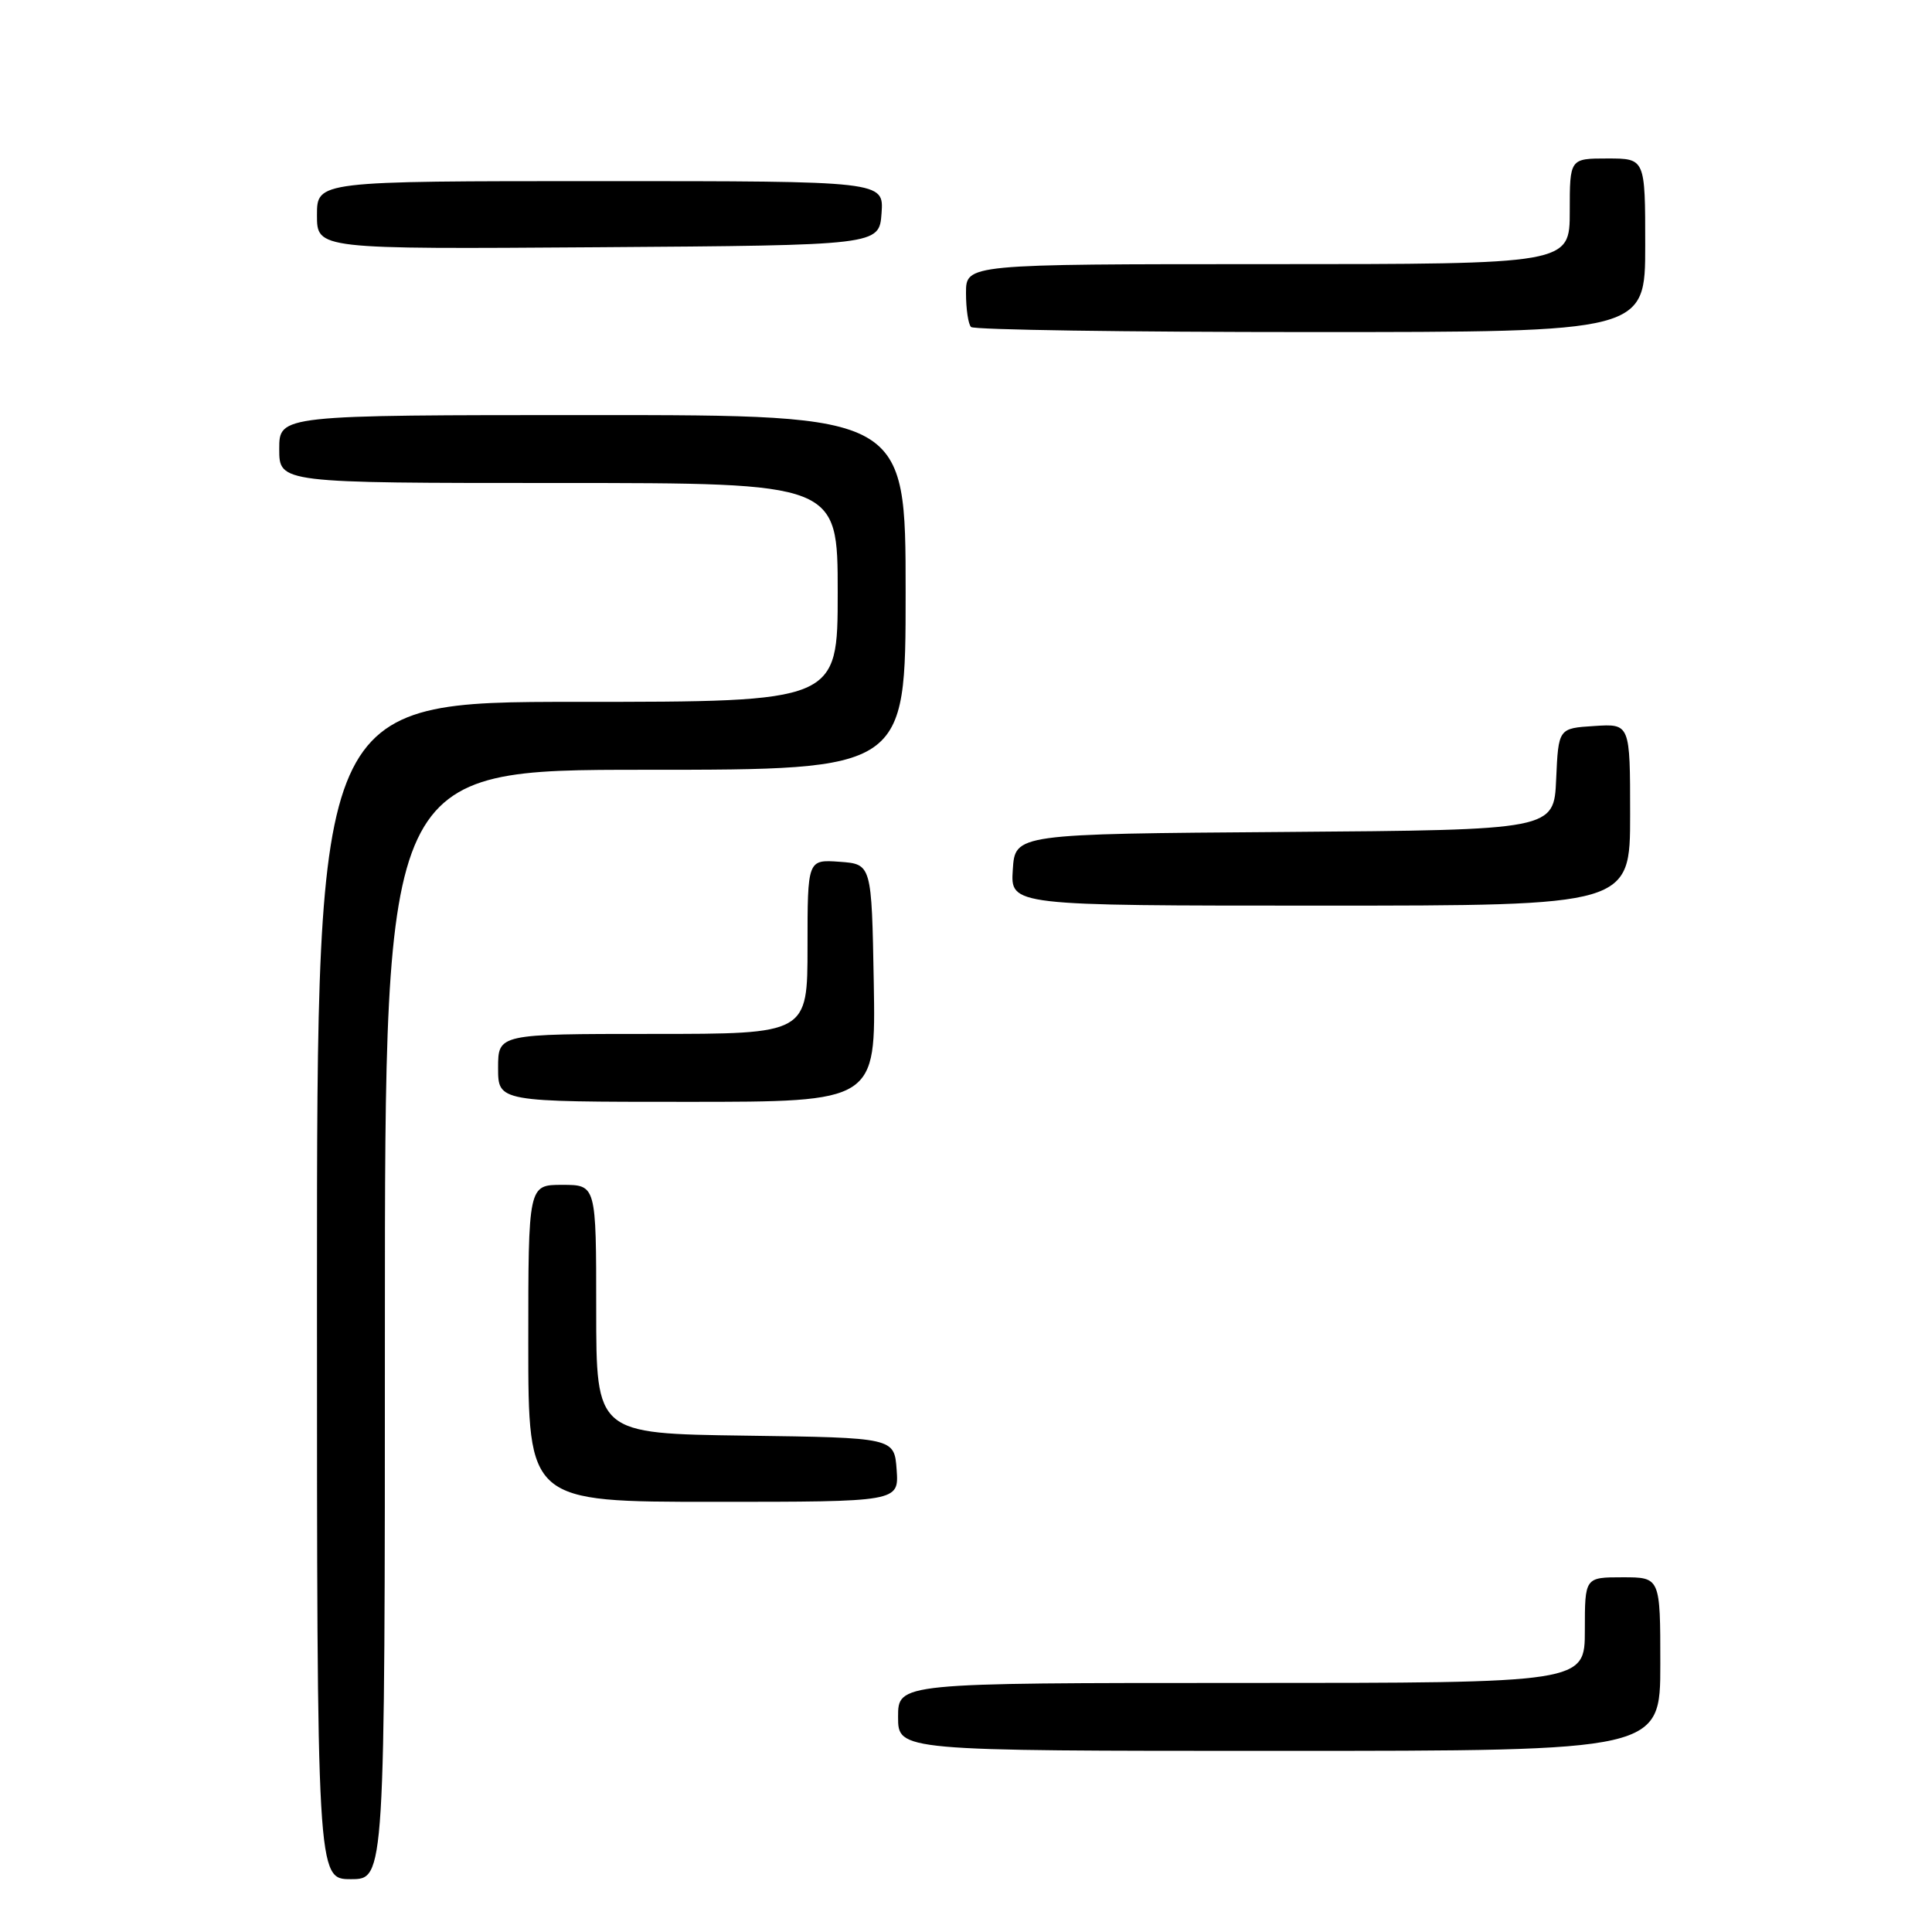 <?xml version="1.0" encoding="UTF-8" standalone="no"?>
<!DOCTYPE svg PUBLIC "-//W3C//DTD SVG 1.1//EN" "http://www.w3.org/Graphics/SVG/1.1/DTD/svg11.dtd" >
<svg xmlns="http://www.w3.org/2000/svg" xmlns:xlink="http://www.w3.org/1999/xlink" version="1.1" viewBox="0 0 256 256">
 <g >
 <path fill="currentColor"
d=" M 51.00 175.50 C 51.00 102.00 51.00 102.00 85.50 102.00 C 120.00 102.00 120.00 102.00 120.00 78.50 C 120.00 55.00 120.00 55.00 78.50 55.00 C 37.00 55.00 37.00 55.00 37.00 59.50 C 37.00 64.00 37.00 64.00 74.00 64.00 C 111.00 64.00 111.00 64.00 111.00 78.50 C 111.00 93.00 111.00 93.00 76.50 93.00 C 42.00 93.00 42.00 93.00 42.00 171.00 C 42.00 249.00 42.00 249.00 46.50 249.00 C 51.00 249.00 51.00 249.00 51.00 175.50 Z  M 220.00 220.50 C 220.00 209.00 220.00 209.00 215.00 209.00 C 210.00 209.00 210.00 209.00 210.00 216.00 C 210.00 223.00 210.00 223.00 164.50 223.00 C 119.00 223.00 119.00 223.00 119.00 227.50 C 119.00 232.00 119.00 232.00 169.50 232.00 C 220.00 232.00 220.00 232.00 220.00 220.50 Z  M 118.81 194.75 C 118.50 190.50 118.50 190.50 98.75 190.23 C 79.00 189.96 79.00 189.96 79.00 173.48 C 79.00 157.00 79.00 157.00 74.50 157.00 C 70.00 157.00 70.00 157.00 70.00 178.00 C 70.00 199.00 70.00 199.00 94.56 199.00 C 119.11 199.00 119.11 199.00 118.81 194.75 Z  M 115.78 130.25 C 115.50 114.50 115.50 114.50 111.25 114.19 C 107.00 113.89 107.00 113.89 107.00 125.44 C 107.00 137.00 107.00 137.00 86.50 137.00 C 66.00 137.00 66.00 137.00 66.00 141.50 C 66.00 146.00 66.00 146.00 91.03 146.00 C 116.05 146.00 116.05 146.00 115.78 130.25 Z  M 216.00 107.95 C 216.00 95.89 216.00 95.89 211.25 96.20 C 206.50 96.50 206.50 96.50 206.20 103.24 C 205.91 109.97 205.91 109.97 170.20 110.24 C 134.50 110.50 134.50 110.50 134.20 115.25 C 133.89 120.00 133.89 120.00 174.95 120.00 C 216.00 120.00 216.00 120.00 216.00 107.95 Z  M 218.00 32.50 C 218.00 21.00 218.00 21.00 213.00 21.00 C 208.00 21.00 208.00 21.00 208.00 28.00 C 208.00 35.00 208.00 35.00 168.00 35.00 C 128.00 35.00 128.00 35.00 128.00 38.83 C 128.00 40.94 128.30 42.97 128.67 43.33 C 129.03 43.70 149.28 44.00 173.67 44.00 C 218.00 44.00 218.00 44.00 218.00 32.50 Z  M 116.81 28.25 C 117.11 24.00 117.11 24.00 79.56 24.00 C 42.00 24.00 42.00 24.00 42.00 28.51 C 42.00 33.02 42.00 33.02 79.25 32.76 C 116.50 32.50 116.50 32.50 116.81 28.25 Z "/>
</g>
</svg>
